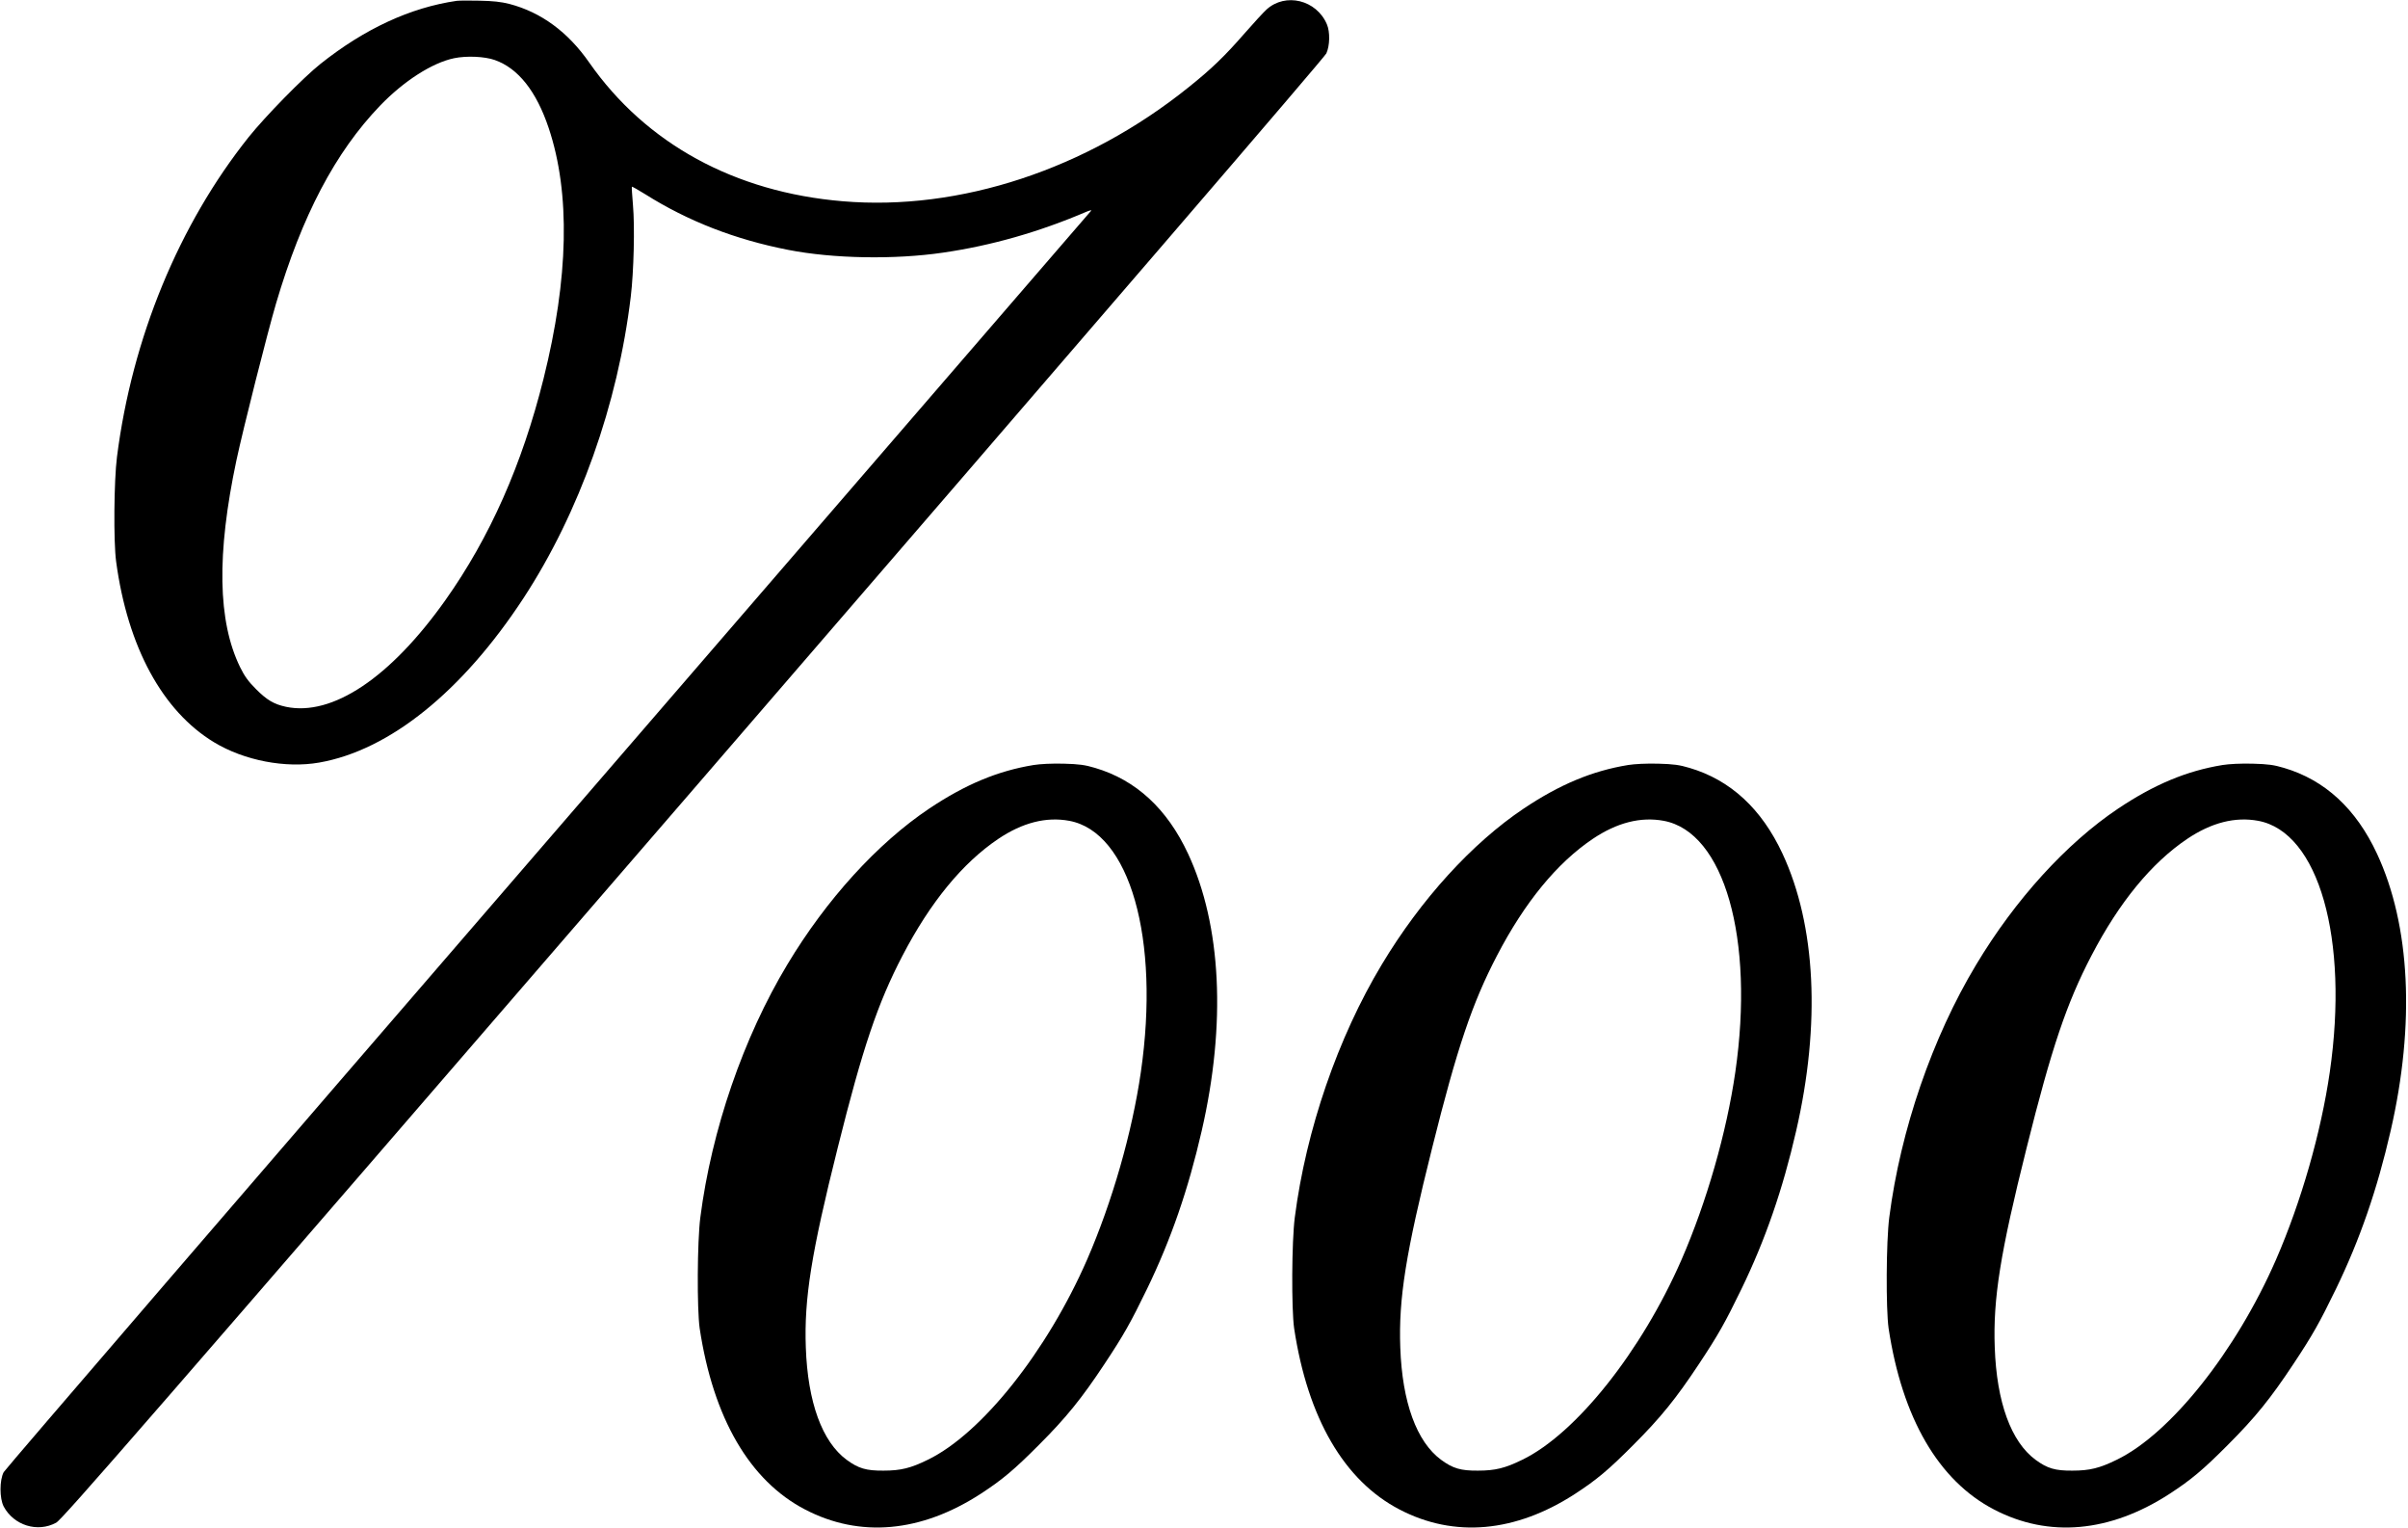 <?xml version="1.0" standalone="no"?>
<!DOCTYPE svg PUBLIC "-//W3C//DTD SVG 20010904//EN"
 "http://www.w3.org/TR/2001/REC-SVG-20010904/DTD/svg10.dtd">
<svg version="1.0" xmlns="http://www.w3.org/2000/svg"
 width="1758pt" height="1115pt" viewBox="0 0 1758 1115"
 preserveAspectRatio="xMidYMid meet">
<g transform="translate(0,1115) scale(0.1,-0.1)"
fill="#000000" stroke="none">
<path d="M3335 11144 c-339 -49 -673 -204 -995 -460 -127 -101 -401 -381 -524
-534 -510 -639 -852 -1469 -962 -2335 -22 -173 -26 -619 -6 -765 84 -622 338
-1090 715 -1318 220 -133 521 -191 767 -148 514 90 1046 519 1493 1202 407
623 688 1414 782 2199 22 181 30 512 16 669 -6 71 -10 131 -8 133 3 2 46 -23
98 -55 313 -197 656 -330 1044 -406 328 -64 776 -72 1130 -20 351 51 700 150
1048 299 22 9 37 12 34 8 -3 -4 -1786 -2069 -3962 -4588 -2176 -2519 -3966
-4598 -3978 -4620 -31 -58 -31 -192 0 -251 74 -138 247 -192 383 -118 45 24
634 702 4652 5353 2998 3471 4608 5342 4621 5371 26 56 28 158 4 213 -76 178
-302 233 -440 108 -22 -20 -95 -99 -163 -177 -143 -164 -240 -258 -408 -392
-744 -598 -1669 -903 -2523 -831 -789 66 -1437 420 -1851 1012 -156 224 -351
367 -582 428 -63 16 -120 22 -220 24 -74 2 -148 1 -165 -1z m277 -432 c171
-60 304 -228 394 -497 159 -475 146 -1093 -38 -1830 -156 -625 -392 -1158
-716 -1615 -402 -567 -826 -850 -1164 -779 -88 19 -139 49 -218 128 -58 58
-85 96 -117 161 -164 335 -172 826 -27 1510 50 234 225 926 289 1144 189 641
433 1105 760 1445 173 180 381 313 540 346 91 19 223 13 297 -13z"/>
<path d="M7545 5566 c-262 -43 -498 -142 -760 -317 -378 -253 -752 -664 -1037
-1139 -321 -533 -553 -1208 -635 -1845 -23 -177 -25 -670 -5 -810 99 -655 365
-1113 770 -1323 399 -208 846 -168 1282 115 158 103 245 176 425 357 201 201
312 339 479 591 140 211 191 302 310 547 175 361 301 726 399 1153 180 782
144 1501 -99 2023 -153 329 -381 539 -679 627 -74 22 -115 28 -230 31 -87 2
-170 -2 -220 -10z m261 -407 c442 -82 664 -860 523 -1834 -64 -442 -209 -947
-393 -1370 -292 -668 -769 -1268 -1161 -1459 -126 -62 -199 -80 -325 -80 -126
-1 -183 16 -269 79 -179 132 -284 420 -298 820 -13 356 40 688 233 1458 182
729 292 1055 473 1402 203 390 438 676 699 852 177 119 350 163 518 132z"/>
<path d="M11885 5566 c-262 -43 -498 -142 -760 -317 -378 -253 -752 -664
-1037 -1139 -321 -533 -553 -1208 -635 -1845 -23 -177 -25 -670 -5 -810 99
-655 365 -1113 770 -1323 399 -208 846 -168 1282 115 158 103 245 176 425 357
201 201 312 339 479 591 140 211 191 302 310 547 175 361 301 726 399 1153
180 782 144 1501 -99 2023 -153 329 -381 539 -679 627 -74 22 -115 28 -230 31
-87 2 -170 -2 -220 -10z m261 -407 c442 -82 664 -860 523 -1834 -64 -442 -209
-947 -393 -1370 -292 -668 -769 -1268 -1161 -1459 -126 -62 -199 -80 -325 -80
-126 -1 -183 16 -269 79 -179 132 -284 420 -298 820 -13 356 40 688 233 1458
182 729 292 1055 473 1402 203 390 438 676 699 852 177 119 350 163 518 132z"/>
<path d="M16225 5566 c-262 -43 -498 -142 -760 -317 -378 -253 -752 -664
-1037 -1139 -321 -533 -553 -1208 -635 -1845 -23 -177 -25 -670 -5 -810 99
-655 365 -1113 770 -1323 399 -208 846 -168 1282 115 158 103 245 176 425 357
201 201 312 339 479 591 140 211 191 302 310 547 175 361 301 726 399 1153
180 782 144 1501 -99 2023 -153 329 -381 539 -679 627 -74 22 -115 28 -230 31
-87 2 -170 -2 -220 -10z m261 -407 c442 -82 664 -860 523 -1834 -64 -442 -209
-947 -393 -1370 -292 -668 -769 -1268 -1161 -1459 -126 -62 -199 -80 -325 -80
-126 -1 -183 16 -269 79 -179 132 -284 420 -298 820 -13 356 40 688 233 1458
182 729 292 1055 473 1402 203 390 438 676 699 852 177 119 350 163 518 132z"/>
</g>
</svg>
